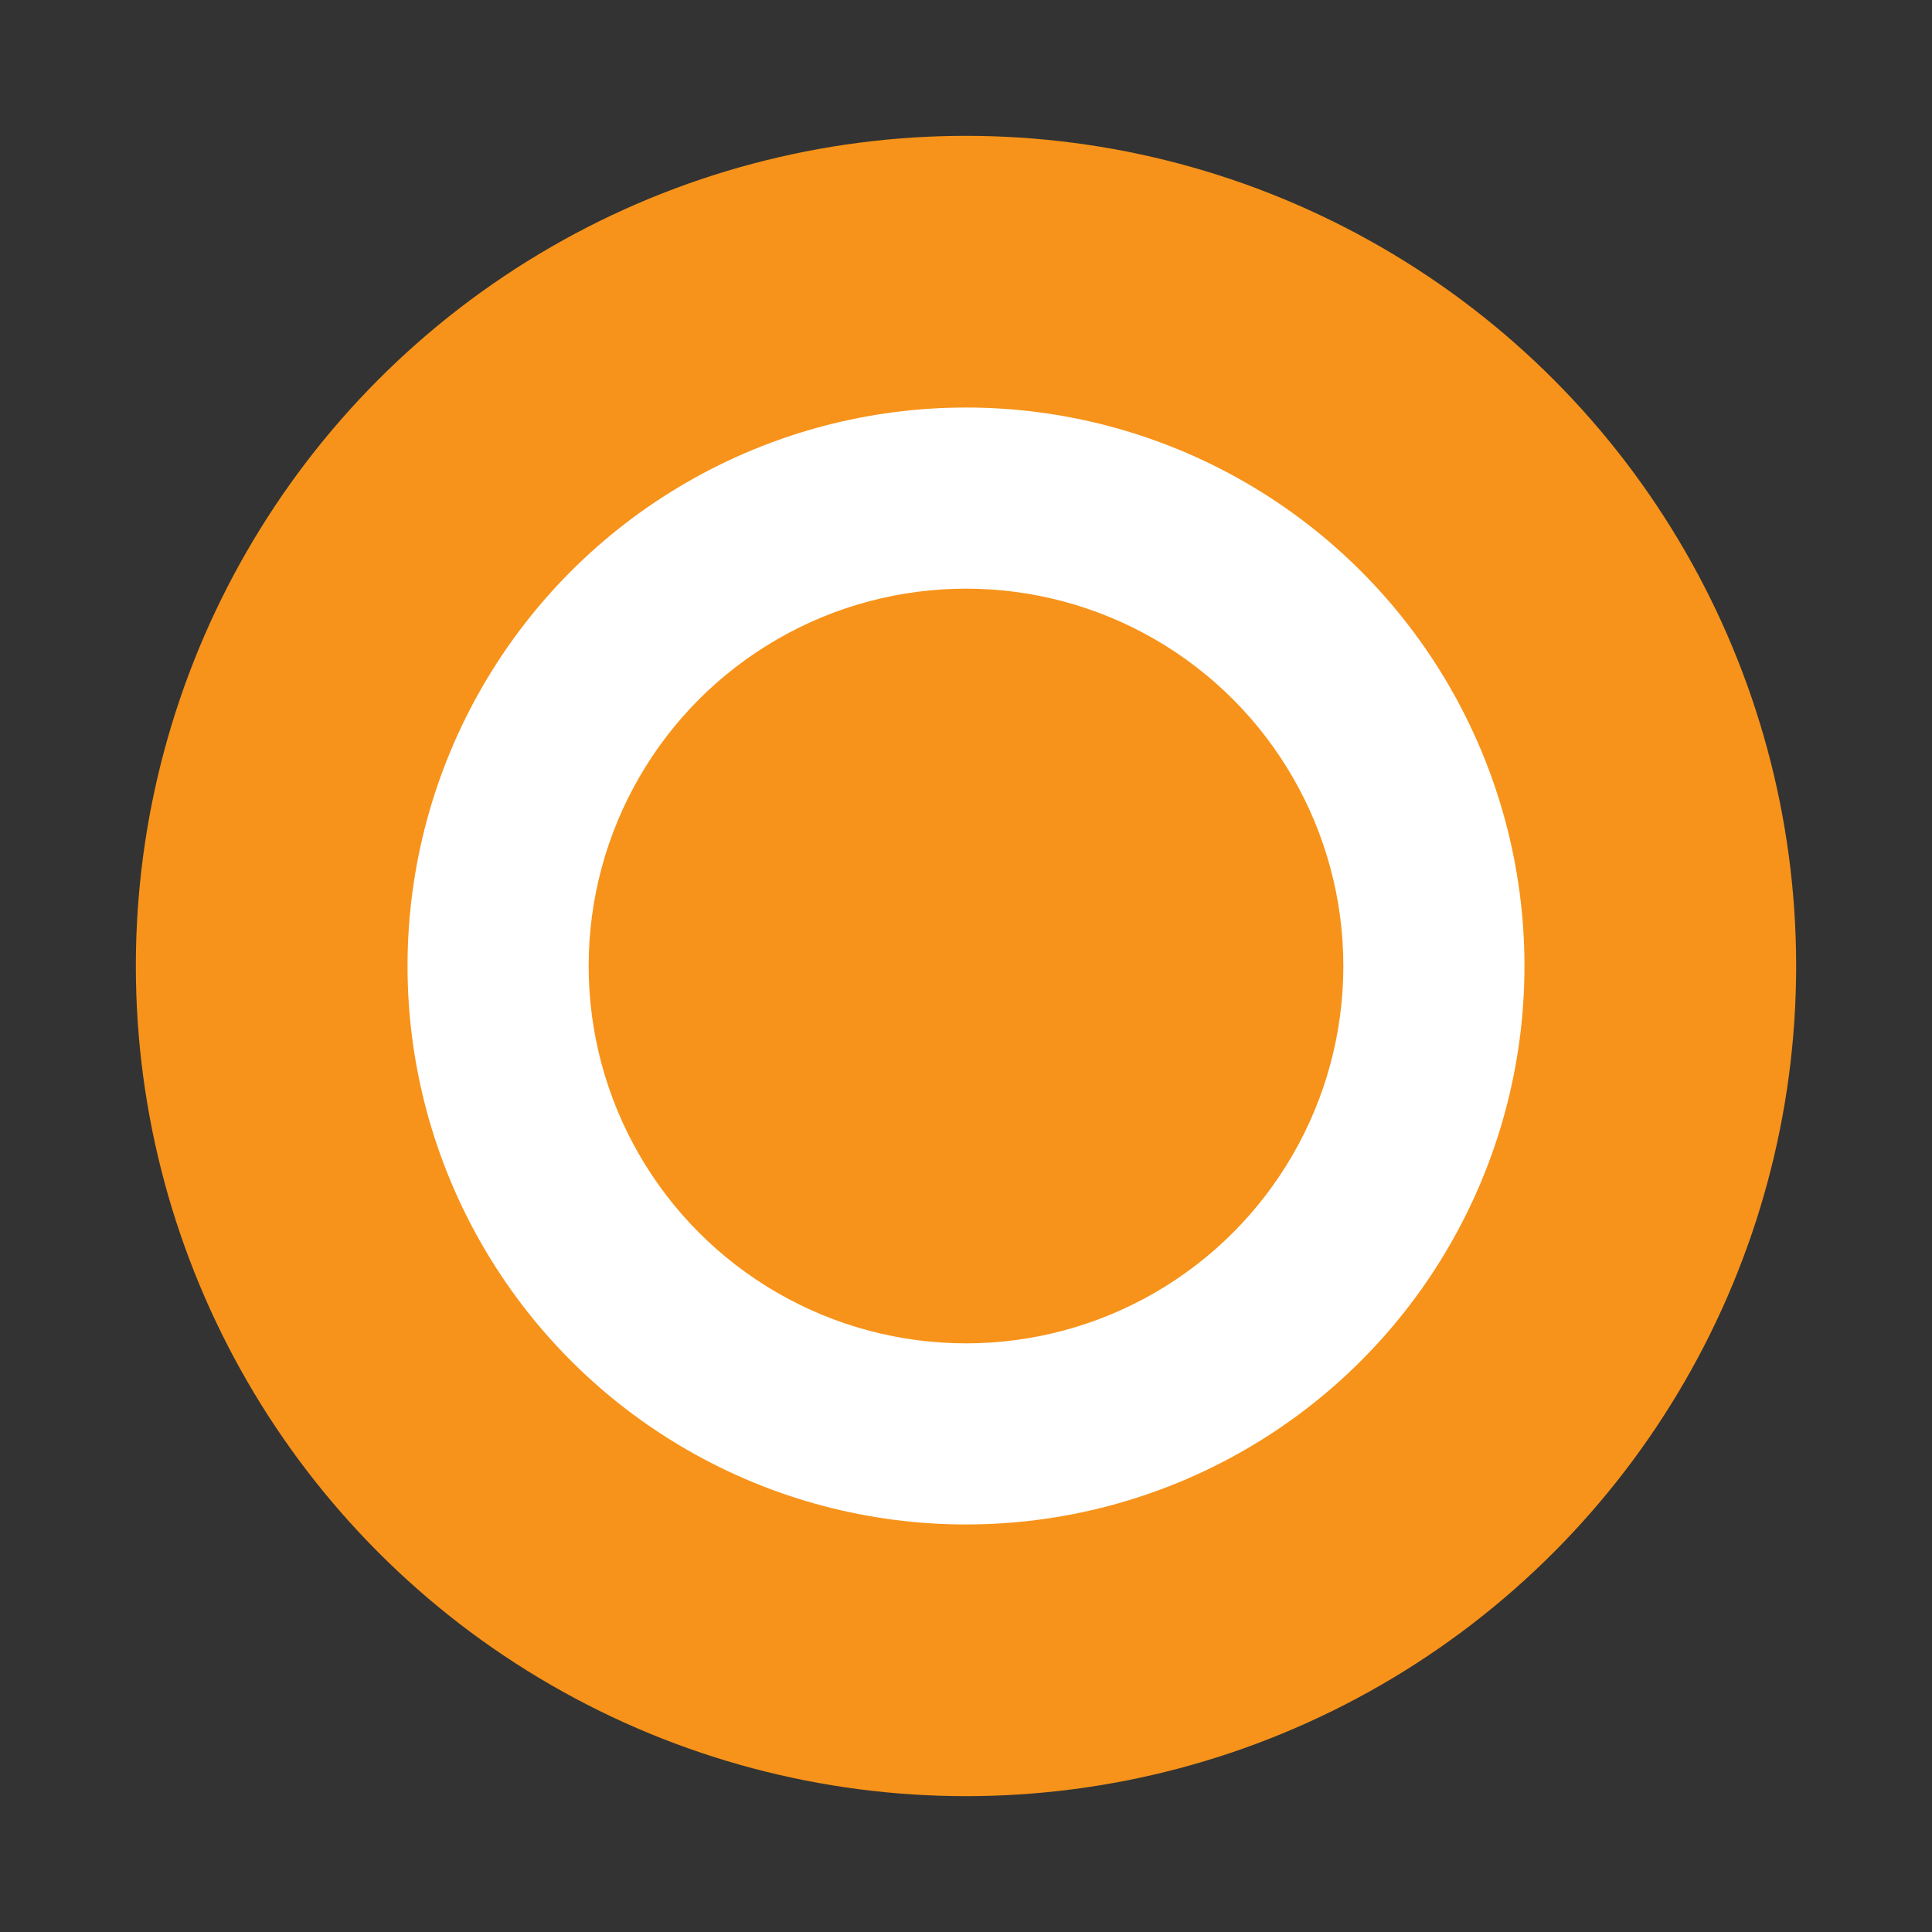 <svg xmlns="http://www.w3.org/2000/svg" width="256" height="256" viewBox="0 0 256 256" aria-label="CIVAI logo">
  <rect x="0" y="0" width="256" height="256" fill="#333333" stroke="none"/>
  <title>CIVAI.eth</title>
  <rect width="256" height="256" fill="none"/>
  <circle cx="128" cy="128" r="110" fill="#F7931A"/>
  <circle cx="128" cy="128" r="74" fill="#ffffff"/>
  <circle cx="128" cy="128" r="50" fill="#F7931A"/>
</svg>